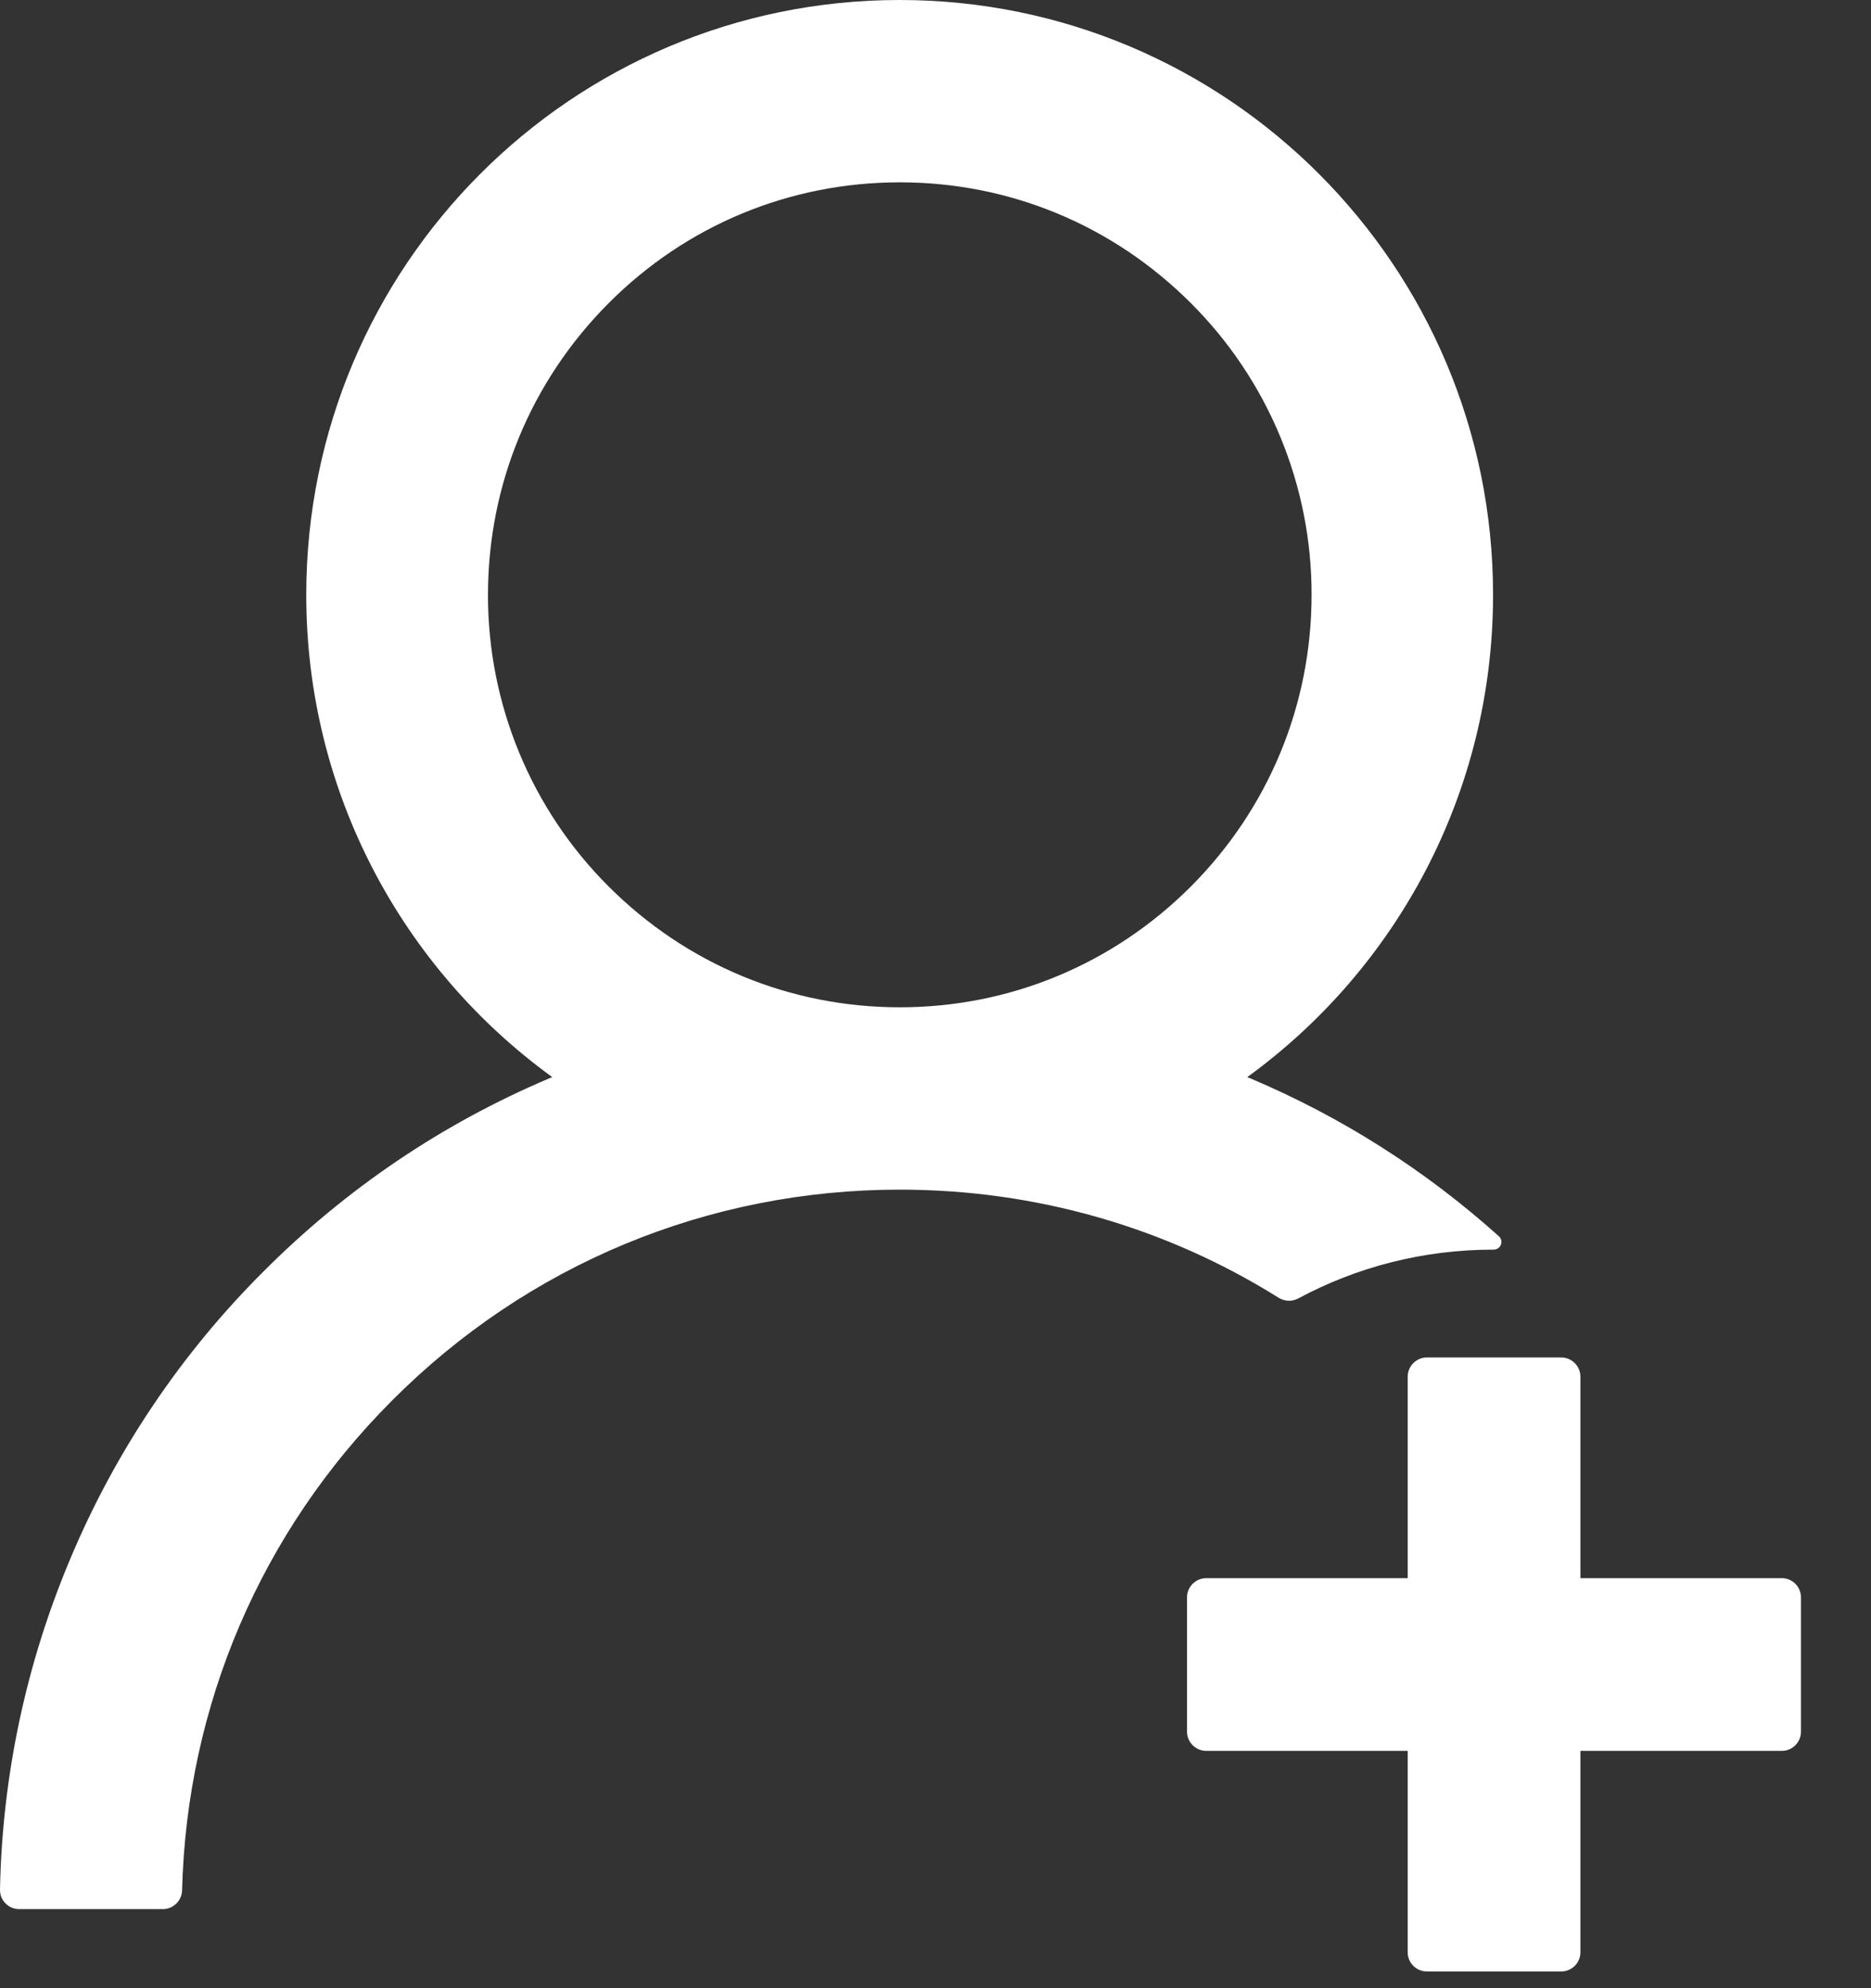 <svg width="16" height="17" viewBox="0 0 16 17" fill="none" xmlns="http://www.w3.org/2000/svg">
<rect x="0" y="0" width="16" height="17" fill="#333333" stroke="none"/>
<path d="M11.101 11.103C11.597 10.836 12.165 10.685 12.77 10.685H12.772C12.834 10.685 12.863 10.611 12.817 10.57C12.188 10.005 11.47 9.549 10.691 9.22C10.683 9.216 10.674 9.214 10.666 9.21C11.94 8.285 12.768 6.782 12.768 5.086C12.768 2.276 10.496 0 7.693 0C4.889 0 2.619 2.276 2.619 5.086C2.619 6.782 3.447 8.285 4.723 9.21C4.715 9.214 4.707 9.216 4.698 9.22C3.782 9.608 2.959 10.164 2.252 10.873C1.548 11.575 0.988 12.408 0.603 13.324C0.224 14.221 0.019 15.182 5.12818e-05 16.156C-0 16.178 0.003 16.2 0.011 16.22C0.019 16.241 0.031 16.259 0.047 16.275C0.062 16.29 0.08 16.303 0.1 16.311C0.121 16.32 0.142 16.324 0.164 16.324H1.393C1.481 16.324 1.555 16.252 1.557 16.164C1.598 14.581 2.231 13.098 3.353 11.975C4.512 10.812 6.054 10.172 7.695 10.172C8.857 10.172 9.973 10.494 10.935 11.097C10.96 11.112 10.988 11.121 11.017 11.122C11.046 11.123 11.075 11.117 11.101 11.103ZM7.695 8.613C6.755 8.613 5.871 8.246 5.205 7.58C4.877 7.253 4.617 6.864 4.44 6.436C4.263 6.008 4.172 5.549 4.173 5.086C4.173 4.145 4.54 3.259 5.205 2.592C5.869 1.926 6.753 1.559 7.695 1.559C8.636 1.559 9.518 1.926 10.184 2.592C10.512 2.919 10.772 3.308 10.949 3.736C11.126 4.164 11.217 4.623 11.216 5.086C11.216 6.027 10.849 6.913 10.184 7.58C9.518 8.246 8.634 8.613 7.695 8.613ZM15.237 13.494H13.515V11.771C13.515 11.681 13.441 11.607 13.351 11.607H12.202C12.112 11.607 12.038 11.681 12.038 11.771V13.494H10.316C10.225 13.494 10.151 13.568 10.151 13.658V14.807C10.151 14.897 10.225 14.971 10.316 14.971H12.038V16.693C12.038 16.784 12.112 16.857 12.202 16.857H13.351C13.441 16.857 13.515 16.784 13.515 16.693V14.971H15.237C15.328 14.971 15.401 14.897 15.401 14.807V13.658C15.401 13.568 15.328 13.494 15.237 13.494Z" fill="white"/>
</svg>
